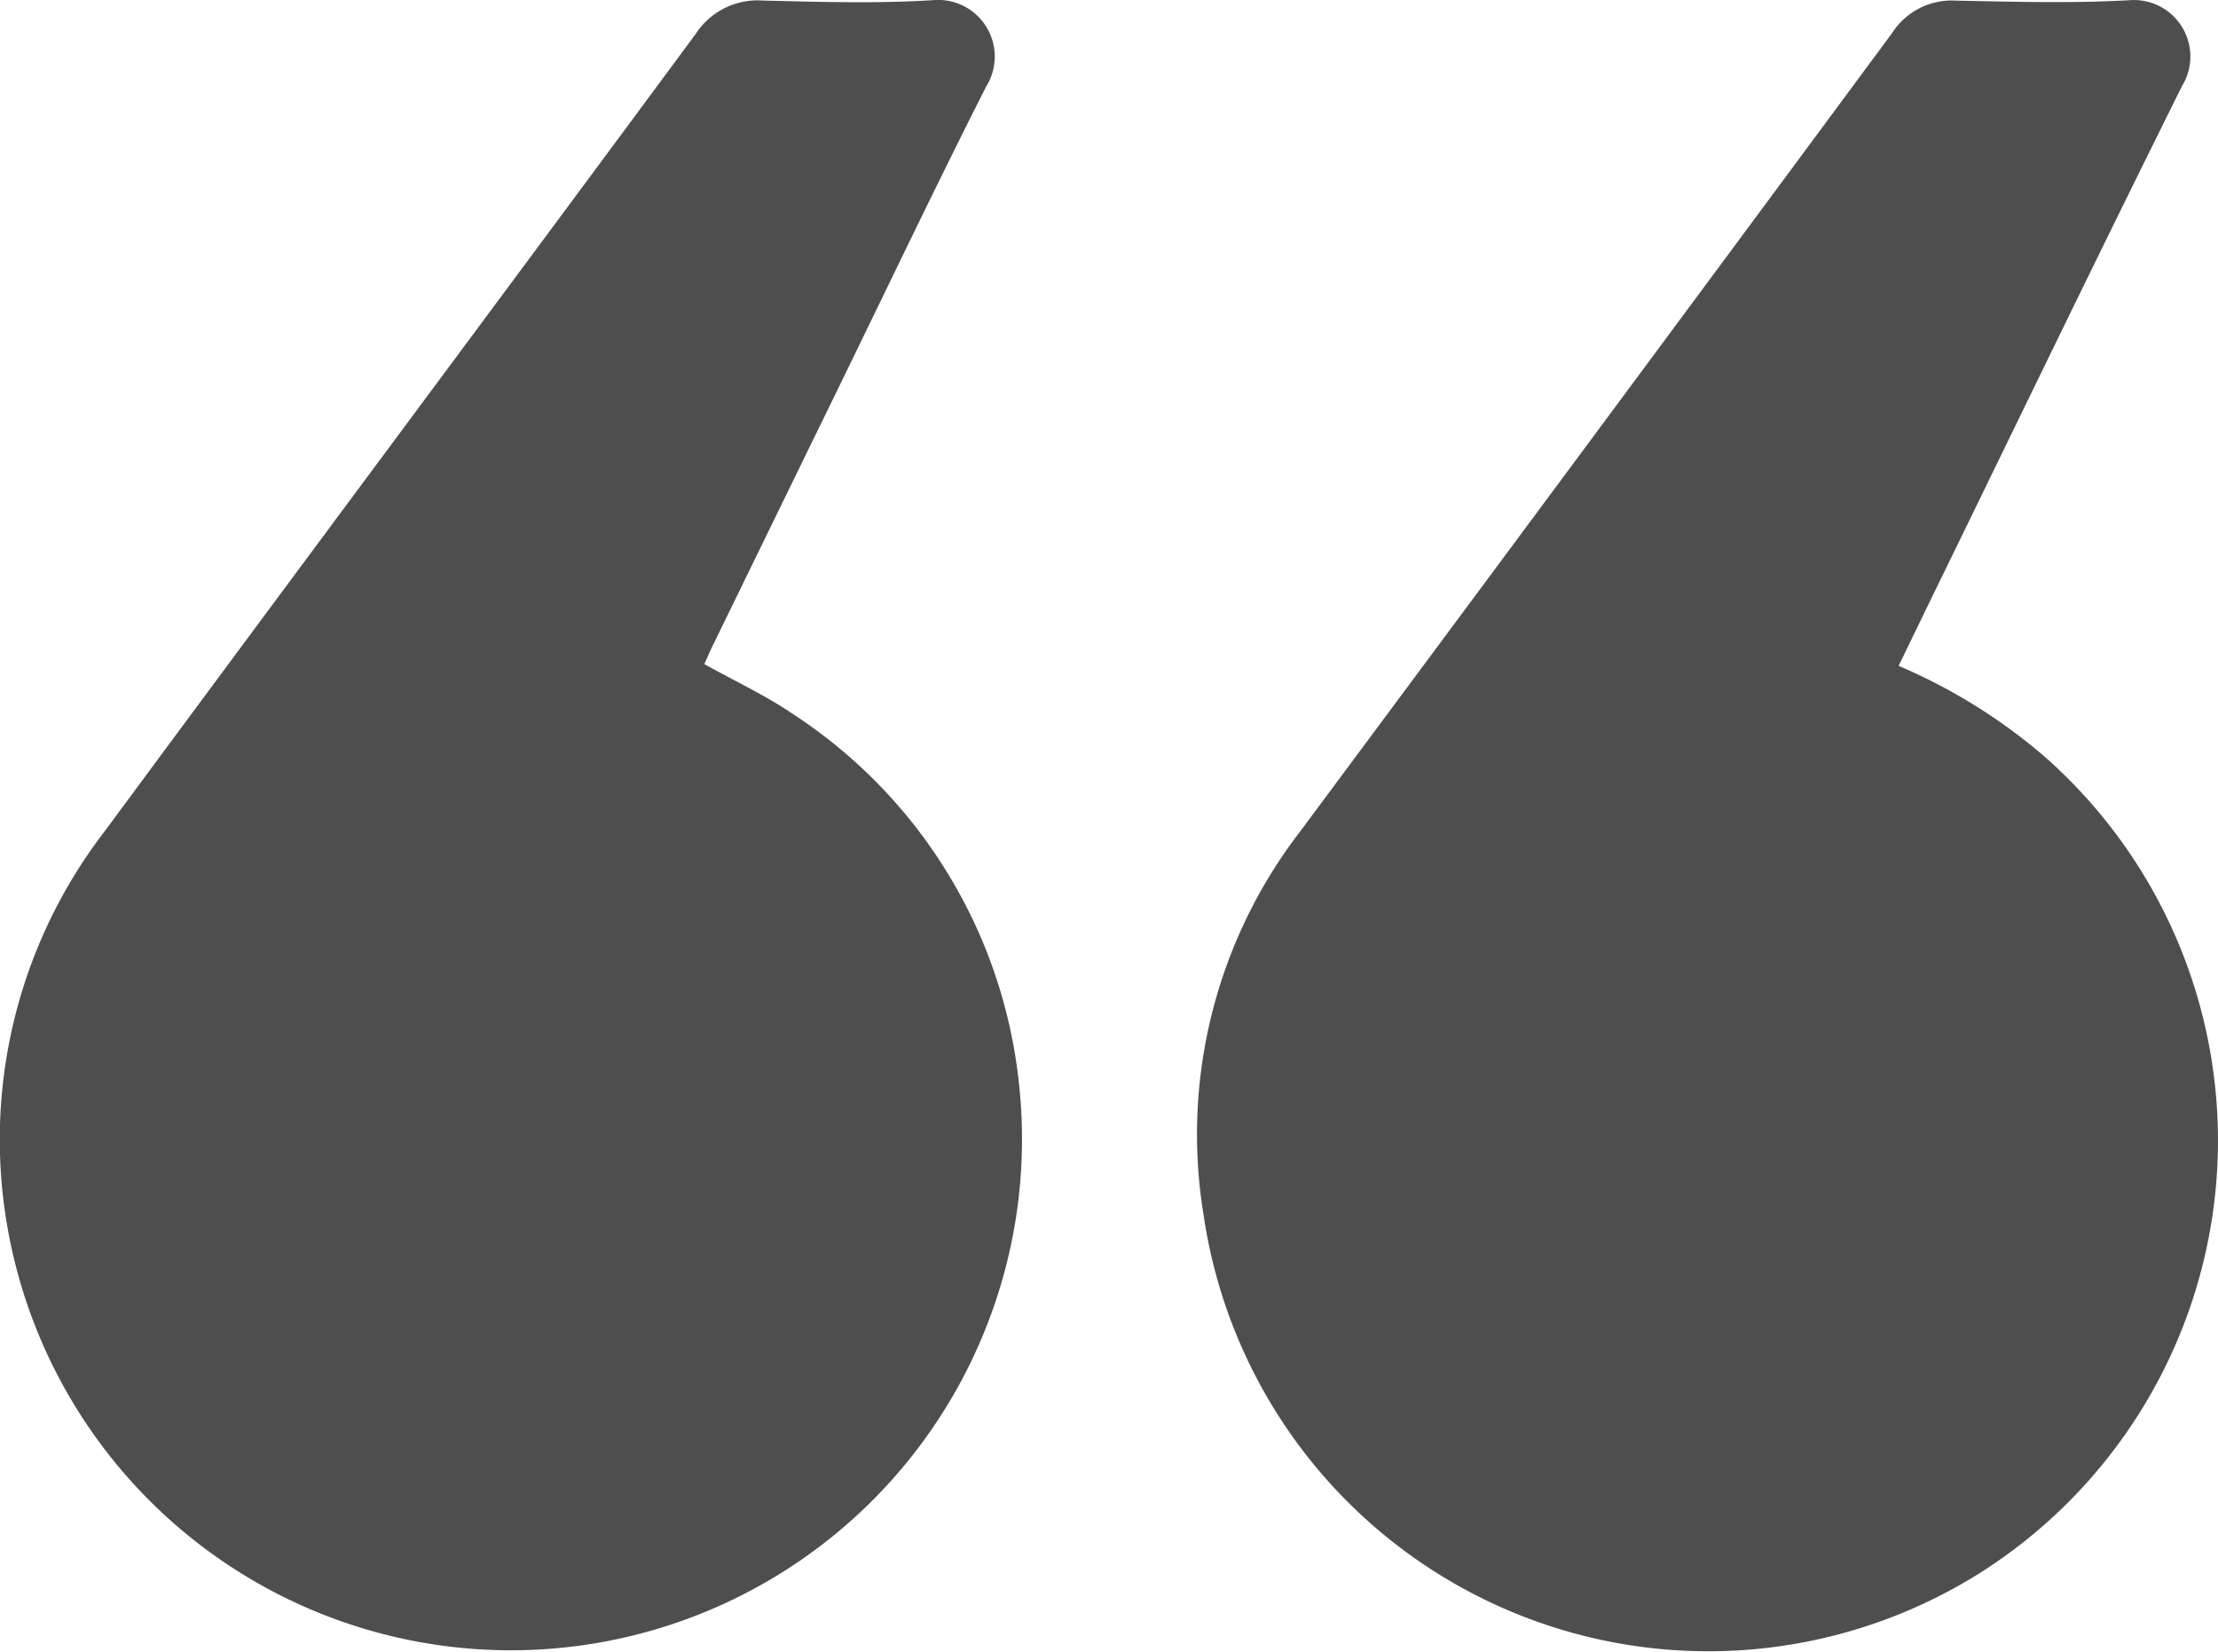 <svg xmlns="http://www.w3.org/2000/svg" id="icon-quote" width="100" height="74.476" viewBox="0 0 100 74.476"><g transform="translate(100 74.476) rotate(180)" style="mix-blend-mode:multiply;isolation:isolate"><path d="M11.723,74.451a3.327,3.327,0,0,0,3.017-1.492c8.865-11.995,17.782-23.951,26.645-35.947a22.789,22.789,0,0,0,4.354-18.085A23.043,23.043,0,0,0,.2,25.852,22.721,22.721,0,0,0,10.365,42.284c1.239.846,2.621,1.483,3.994,2.25-.111.247-.222.514-.349.775q-2.827,5.8-5.658,11.6c-2.226,4.56-4.407,9.143-6.7,13.667a2.553,2.553,0,0,0,2.405,3.892C6.6,74.311,9.167,74.39,11.723,74.451Z" transform="translate(53.885)" fill="#4e4e4e"/><path d="M10.807,3.5A23.073,23.073,0,0,0,7.829,40.361,25.217,25.217,0,0,0,14.4,44.443c-.684,1.41-1.315,2.715-1.951,4.016C8.846,55.846,5.272,63.248,1.61,70.606a2.545,2.545,0,0,0,2.376,3.848c2.608-.147,5.232-.071,7.848-.018a3.191,3.191,0,0,0,2.853-1.455q13.33-18.021,26.7-36.012a22.368,22.368,0,0,0,4.345-17.3A23,23,0,0,0,10.807,3.5Z" transform="translate(0 0.013)" fill="#4e4e4e"/></g></svg>